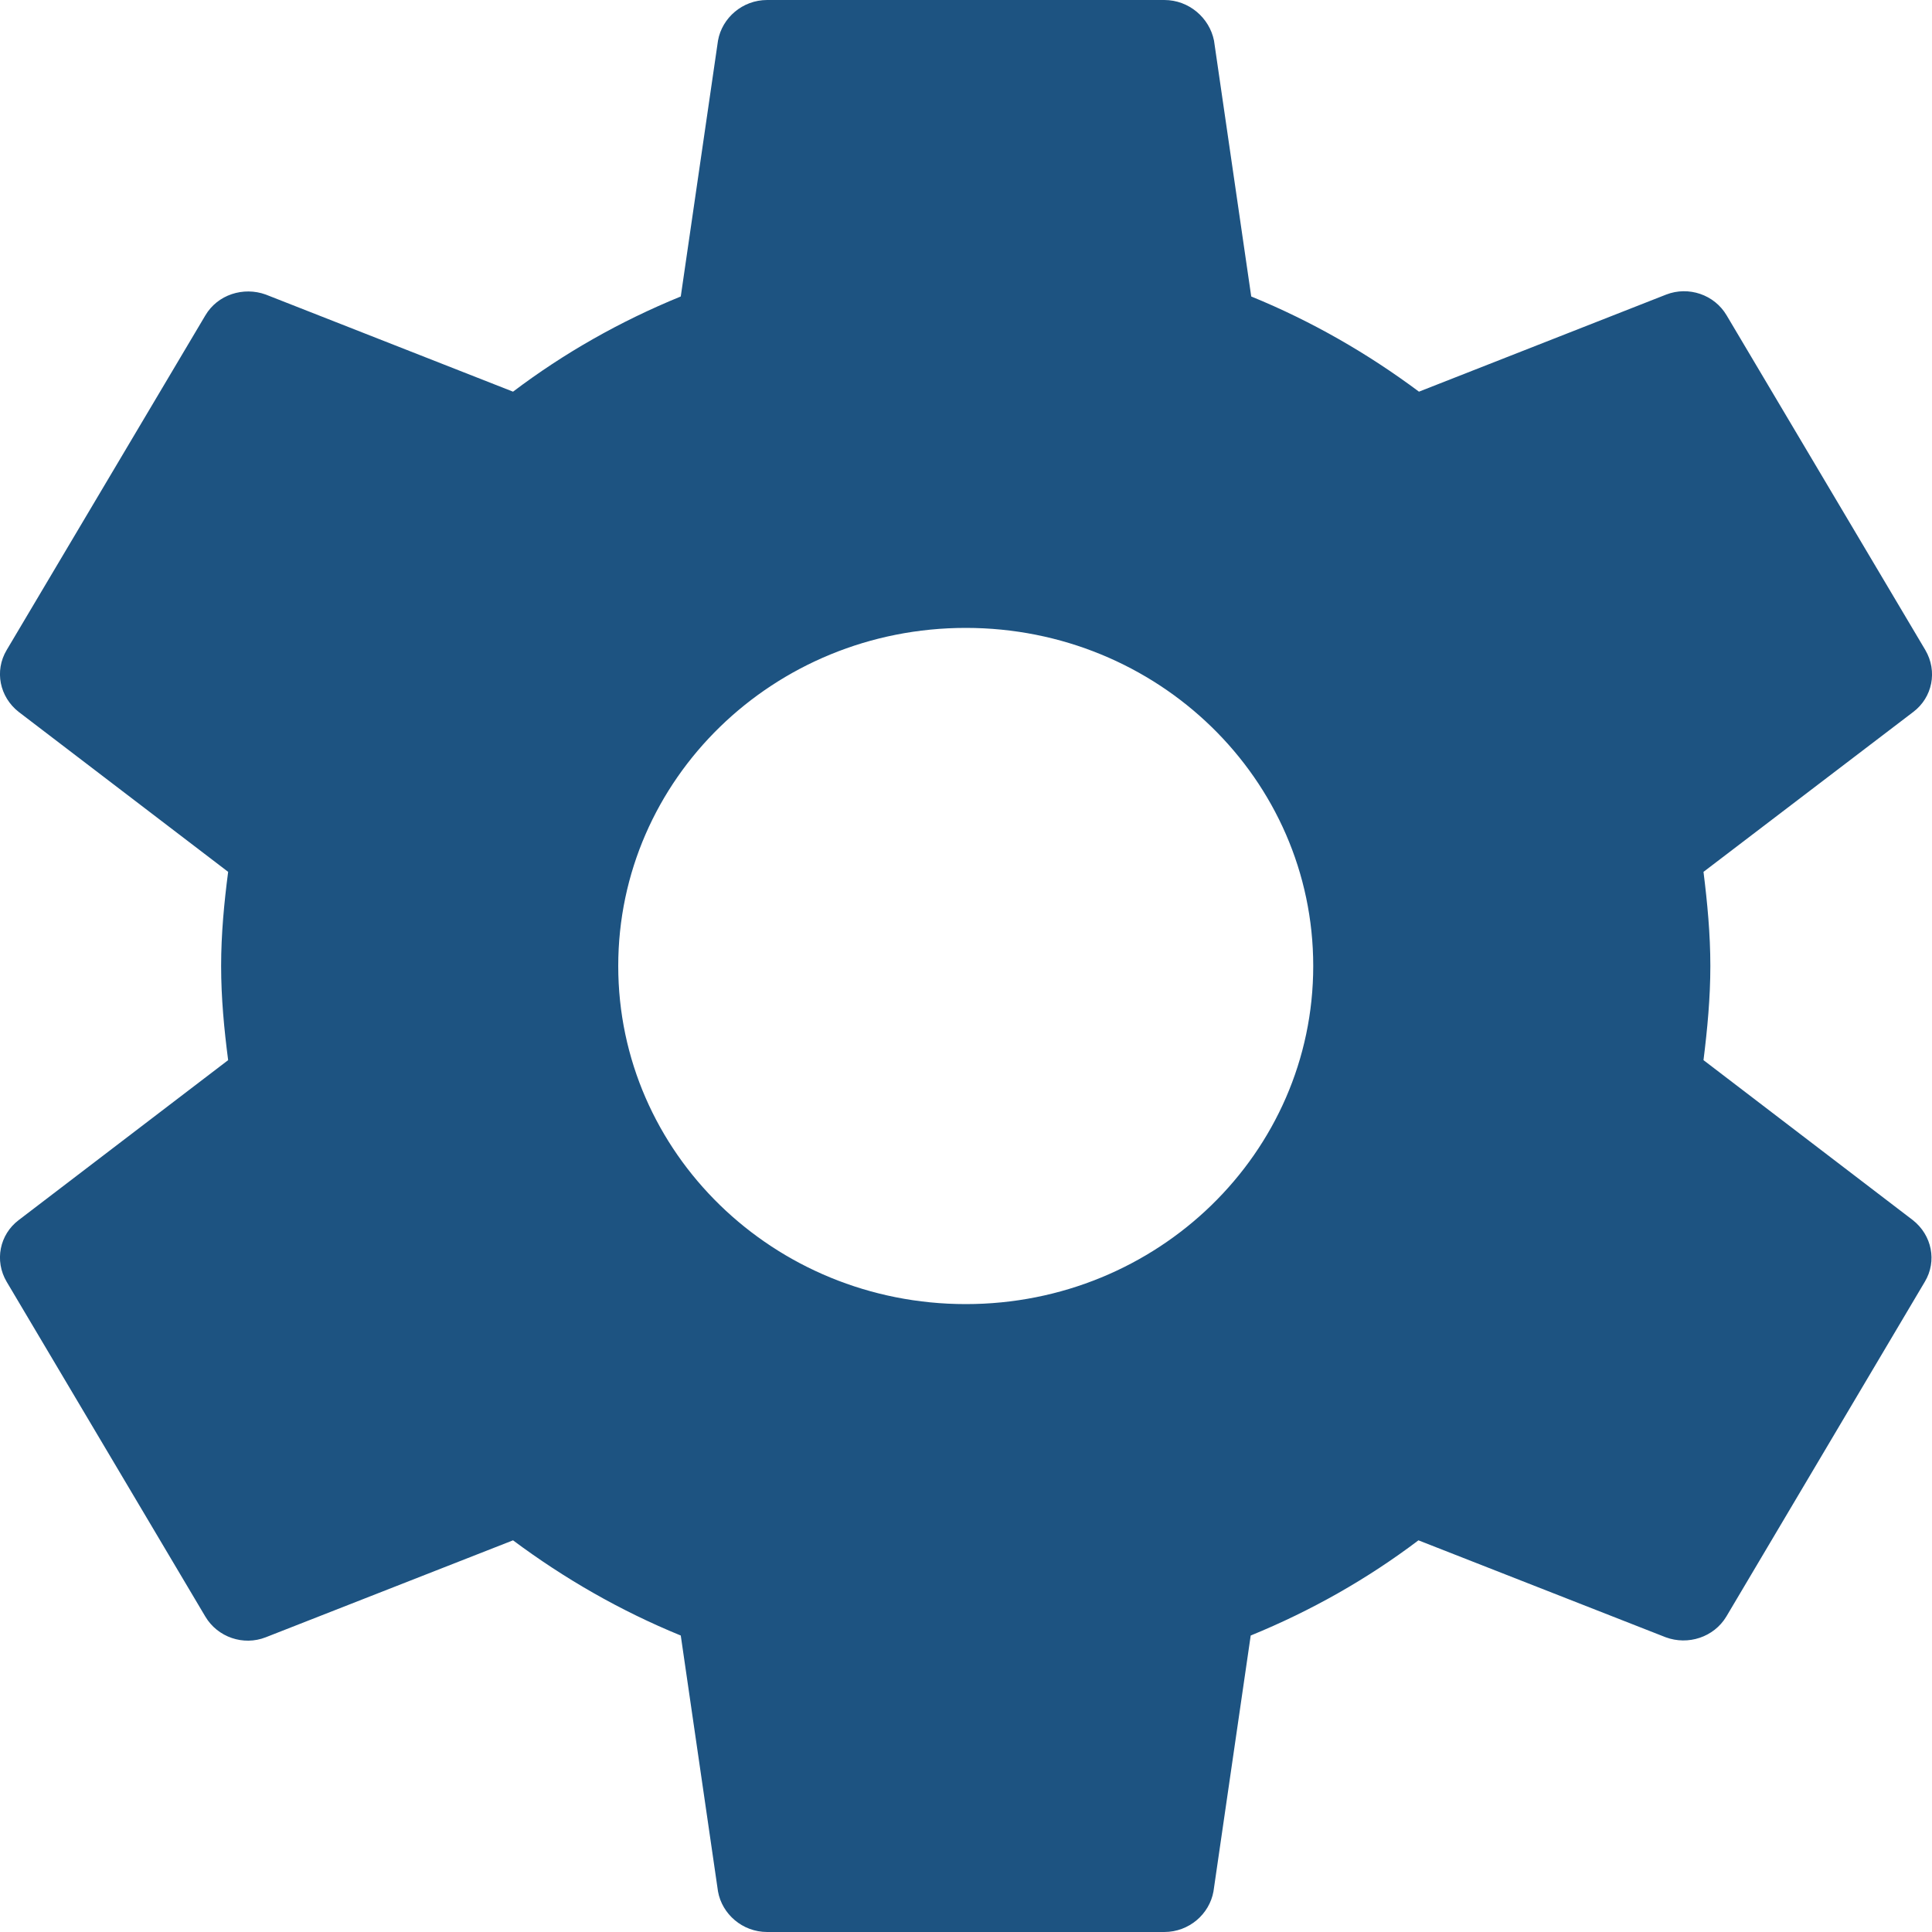 <svg width="11" height="11" viewBox="0 0 11 11" fill="none" xmlns="http://www.w3.org/2000/svg">
<path d="M9.699 6.036C9.721 5.86 9.738 5.681 9.738 5.5C9.738 5.319 9.721 5.14 9.699 4.964L10.894 4.053C11.002 3.971 11.033 3.822 10.962 3.701L9.831 1.796C9.761 1.677 9.614 1.628 9.487 1.677L8.079 2.23C7.788 2.013 7.469 1.829 7.124 1.688L6.912 0.231C6.886 0.102 6.77 0 6.629 0H4.368C4.227 0 4.111 0.102 4.088 0.231L3.876 1.688C3.531 1.829 3.212 2.01 2.921 2.23L1.513 1.677C1.386 1.631 1.239 1.677 1.169 1.796L0.038 3.701C-0.033 3.82 -0.002 3.968 0.106 4.053L1.299 4.964C1.276 5.14 1.259 5.319 1.259 5.5C1.259 5.681 1.276 5.86 1.299 6.036L0.106 6.947C-0.002 7.029 -0.033 7.178 0.038 7.298L1.169 9.204C1.239 9.322 1.386 9.372 1.513 9.322L2.921 8.77C3.212 8.987 3.531 9.171 3.876 9.312L4.088 10.769C4.111 10.898 4.227 11 4.368 11H6.629C6.77 11 6.886 10.898 6.909 10.769L7.121 9.312C7.466 9.171 7.785 8.99 8.076 8.77L9.484 9.322C9.611 9.369 9.758 9.322 9.829 9.204L10.959 7.298C11.03 7.18 10.999 7.032 10.891 6.947L9.699 6.036V6.036ZM5.499 7.425C4.405 7.425 3.52 6.564 3.52 5.5C3.52 4.436 4.405 3.575 5.499 3.575C6.592 3.575 7.477 4.436 7.477 5.5C7.477 6.564 6.592 7.425 5.499 7.425Z" fill="#1D5381"/>
</svg>

